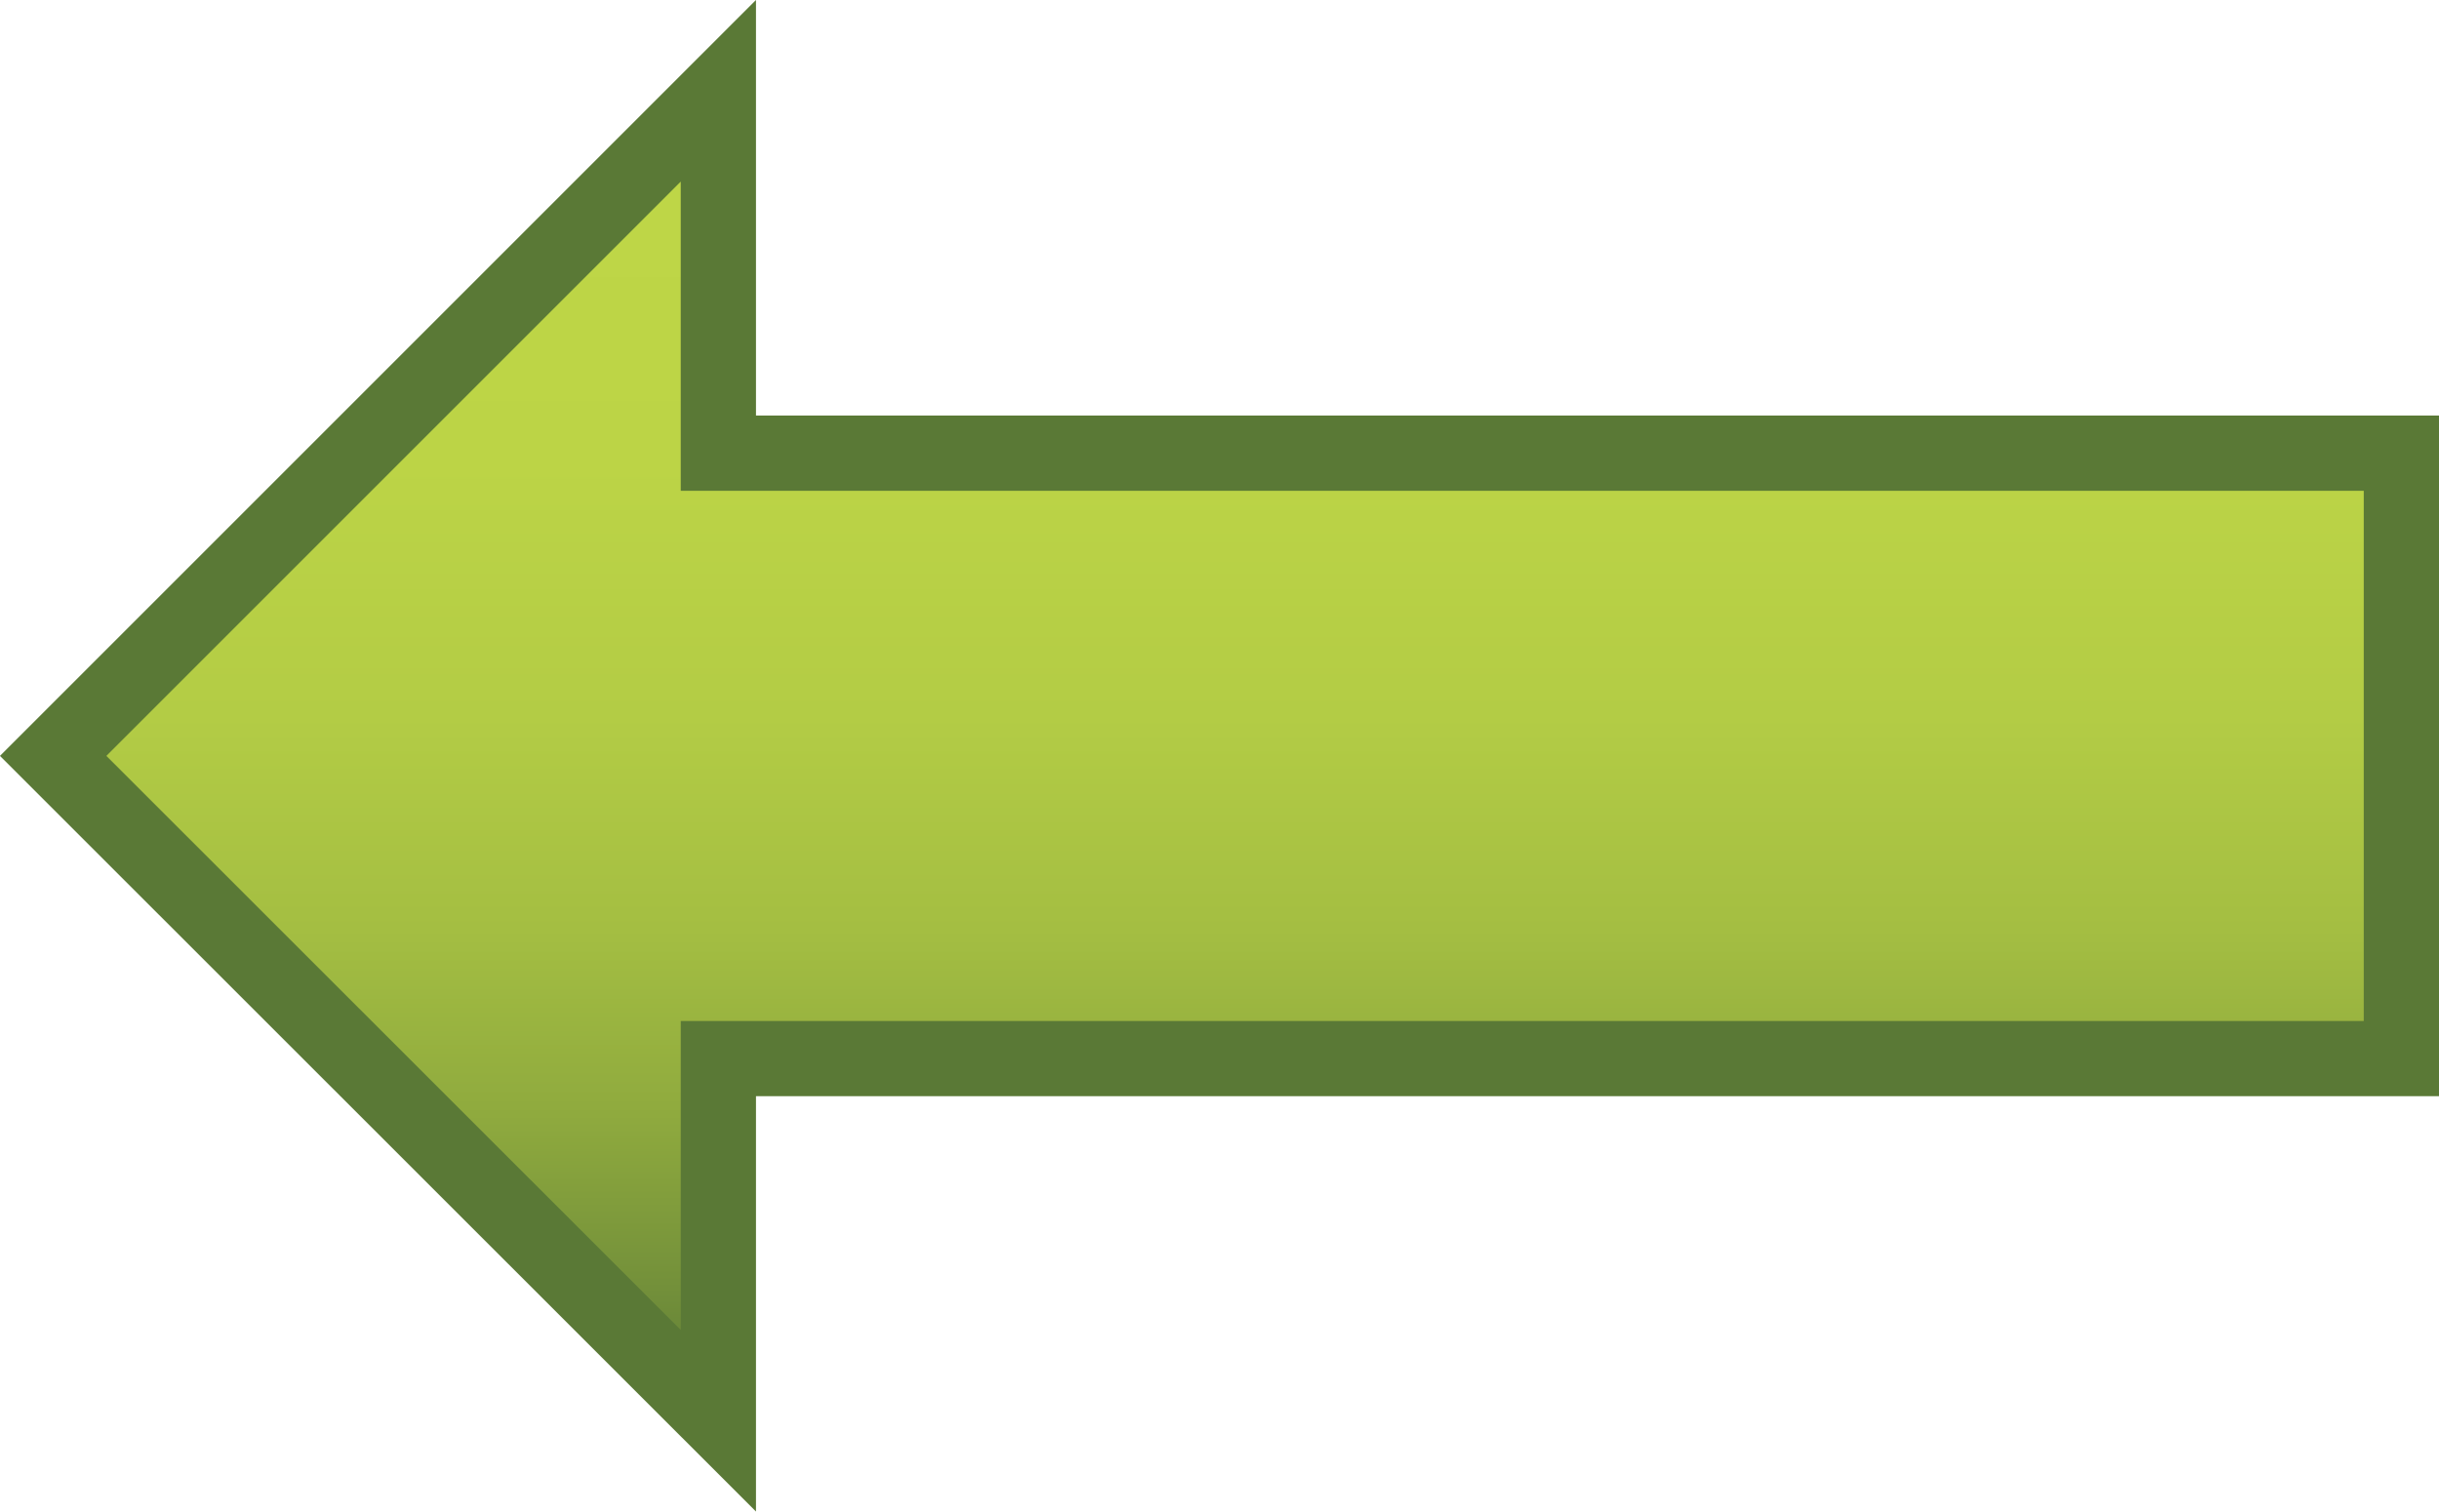 <?xml version="1.0" encoding="UTF-8"?>
<svg id="Layer_2" data-name="Layer 2" xmlns="http://www.w3.org/2000/svg" xmlns:xlink="http://www.w3.org/1999/xlink" viewBox="0 0 97.24 60.28">
  <defs>
    <style>
      .cls-1 {
        fill: url(#linear-gradient);
        stroke: #5a7936;
        stroke-miterlimit: 10;
        stroke-width: 3px;
      }
    </style>
    <linearGradient id="linear-gradient" x1="48.93" y1="3.62" x2="48.93" y2="56.65" gradientUnits="userSpaceOnUse">
      <stop offset="0" stop-color="#bfd747"/>
      <stop offset=".28" stop-color="#bcd446"/>
      <stop offset=".47" stop-color="#b3cc45"/>
      <stop offset=".63" stop-color="#a4be42"/>
      <stop offset=".77" stop-color="#8faa3e"/>
      <stop offset=".9" stop-color="#73903a"/>
      <stop offset="1" stop-color="#5a7936"/>
    </linearGradient>
  </defs>
  <g id="Layer_4" data-name="Layer 4">
    <polygon class="cls-1" points="28.64 3.62 2.12 30.14 28.64 56.65 28.64 42.21 95.74 42.21 95.74 18.07 28.64 18.07 28.64 3.62"/>
  </g>
</svg>